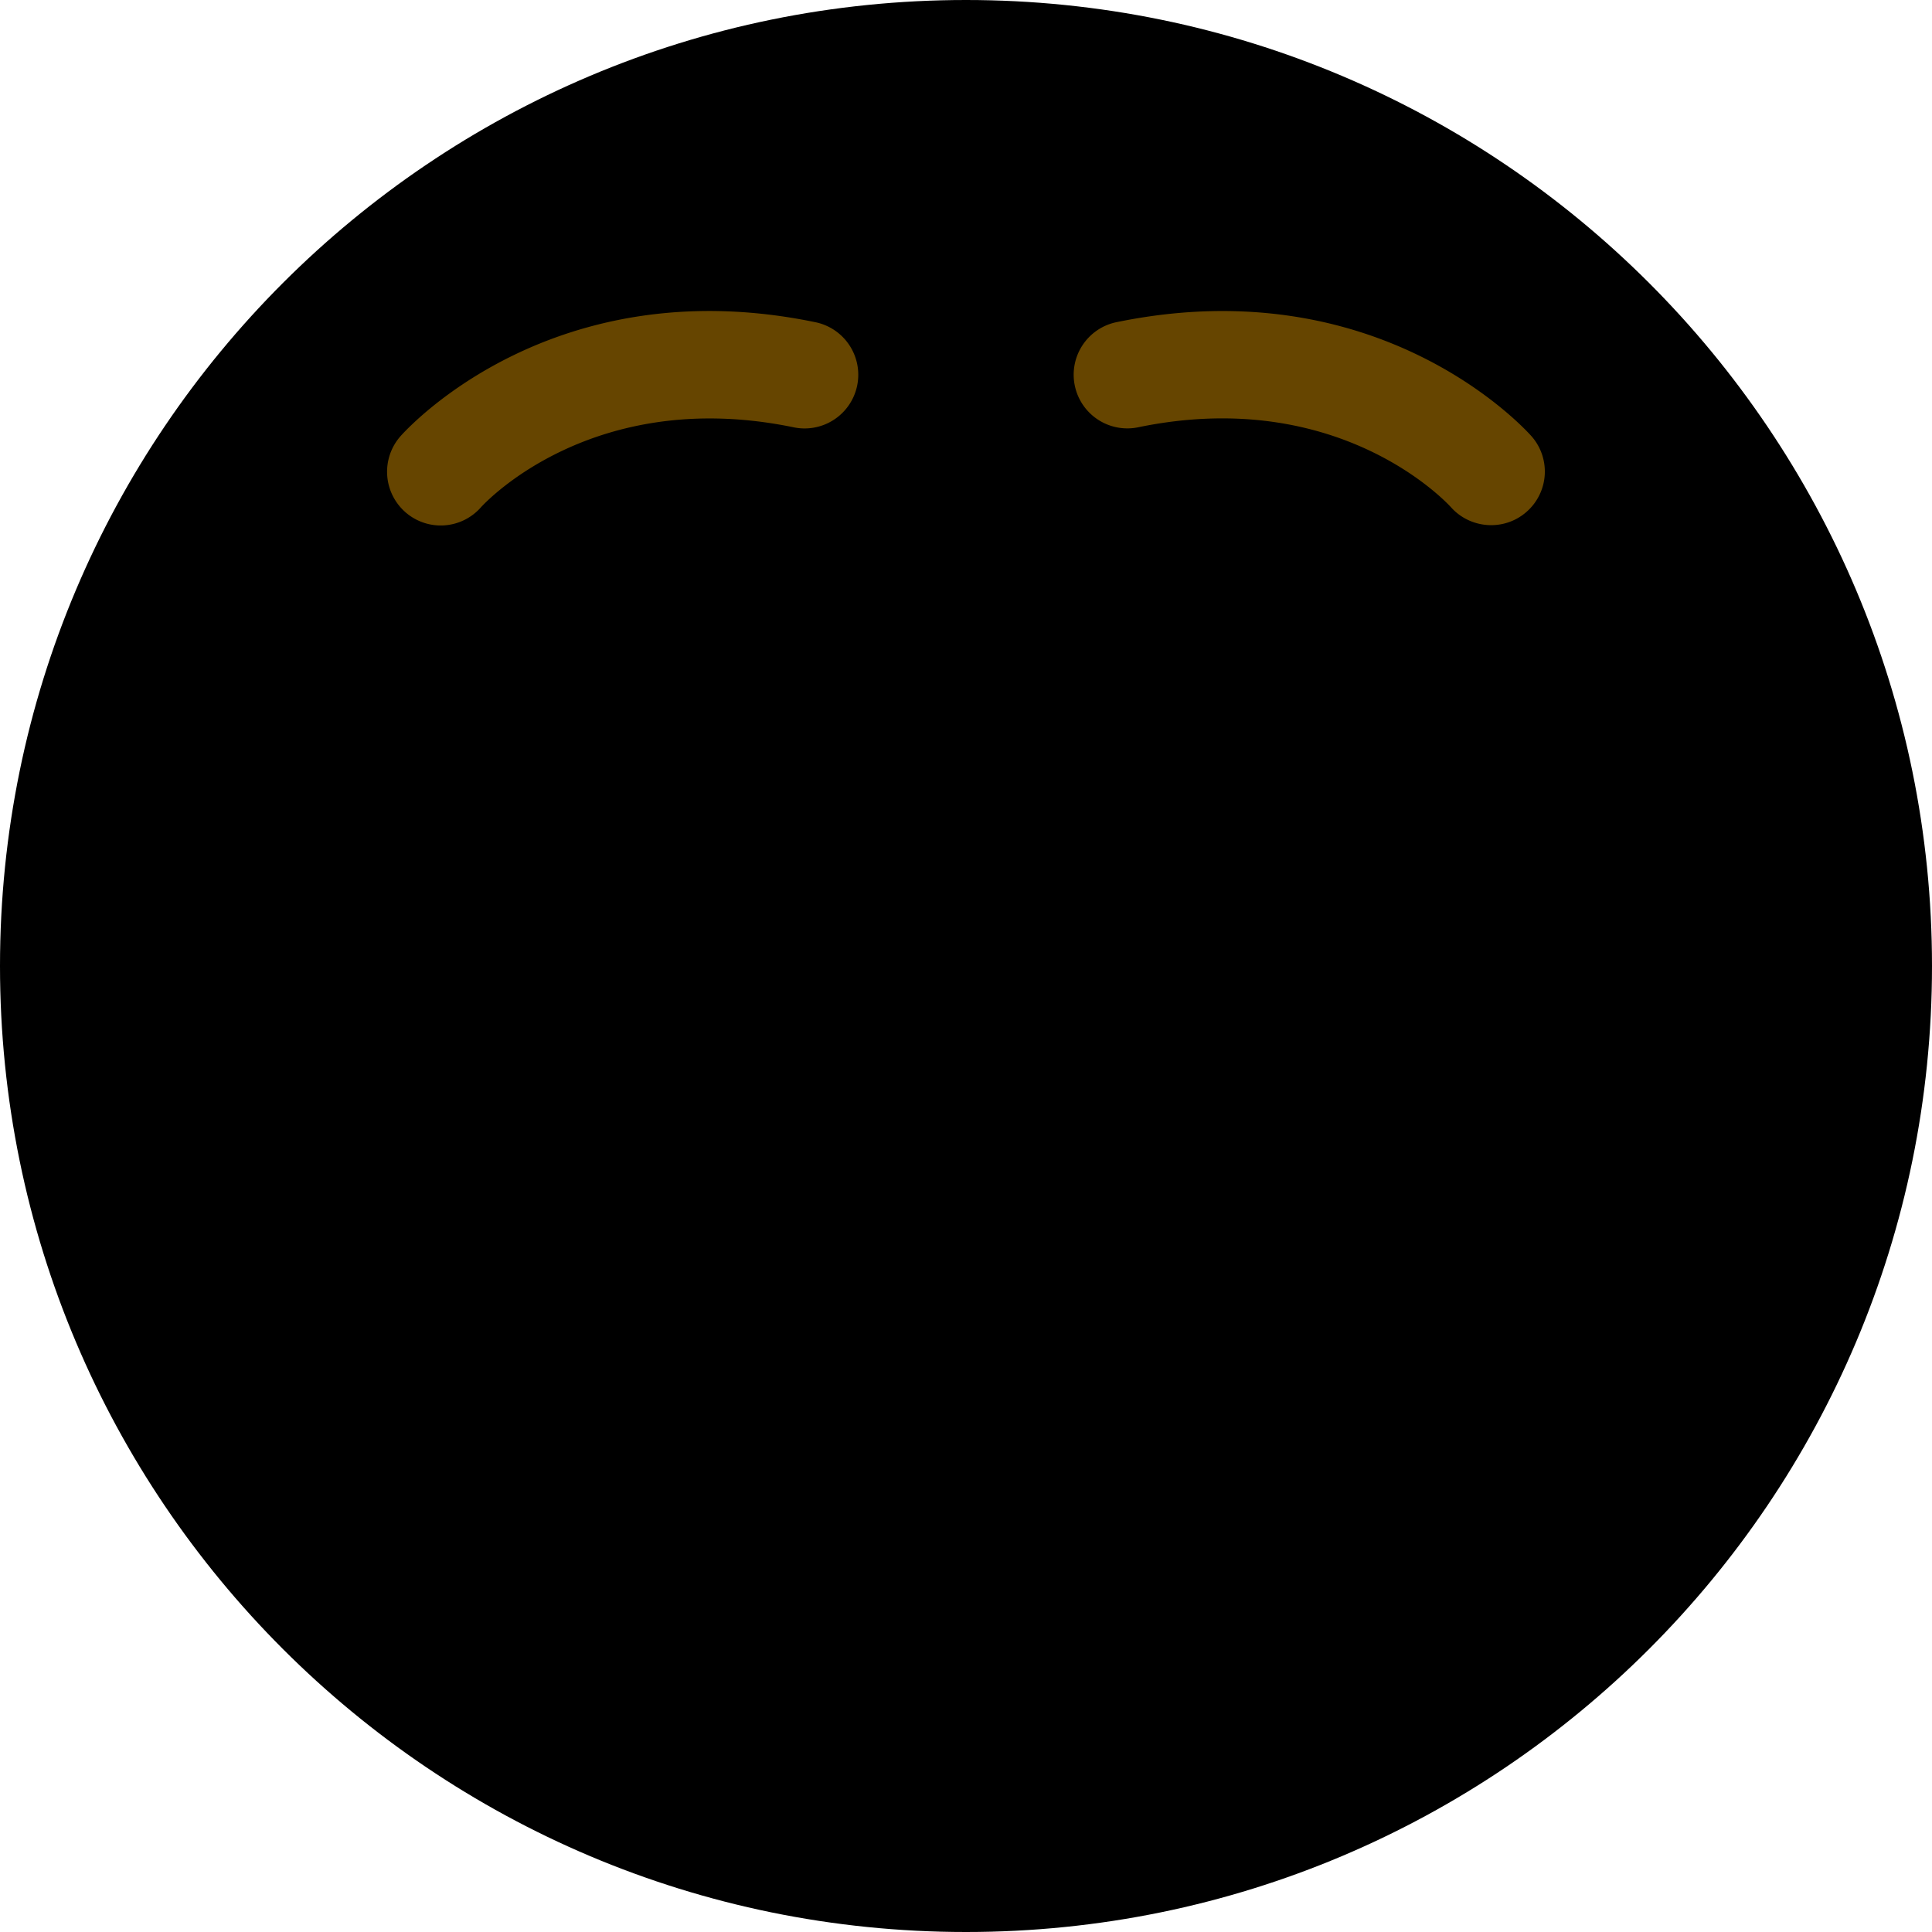 <svg class="md:w-10 md:h-10 sm:w-8 sm:h-8 w-6 h-6" viewBox="0 0 36 36"><path d="M18 36c9.941 0 18-8.059 18-18S27.941 0 18 0 0 8.059 0 18s8.059 18 18 18z" class="fill-current text-gray-400"></path><path d="M11.016 6.08c-2.255.604-3.48 1.965-3.555 2.05a1.002 1.002 0 00.091 1.412.998.998 0 001.411-.091c.079-.087 2.09-2.253 5.81-1.492A1 1 0 1015.174 6c-1.635-.336-3.026-.223-4.158.08zm13.968.001c-1.132-.303-2.523-.416-4.159-.082a1 1 0 10.401 1.959c3.724-.762 5.731 1.405 5.814 1.497.367.407 1 .444 1.41.078a.997.997 0 00.088-1.404c-.075-.084-1.3-1.444-3.554-2.048z" fill="#664500"></path></svg>